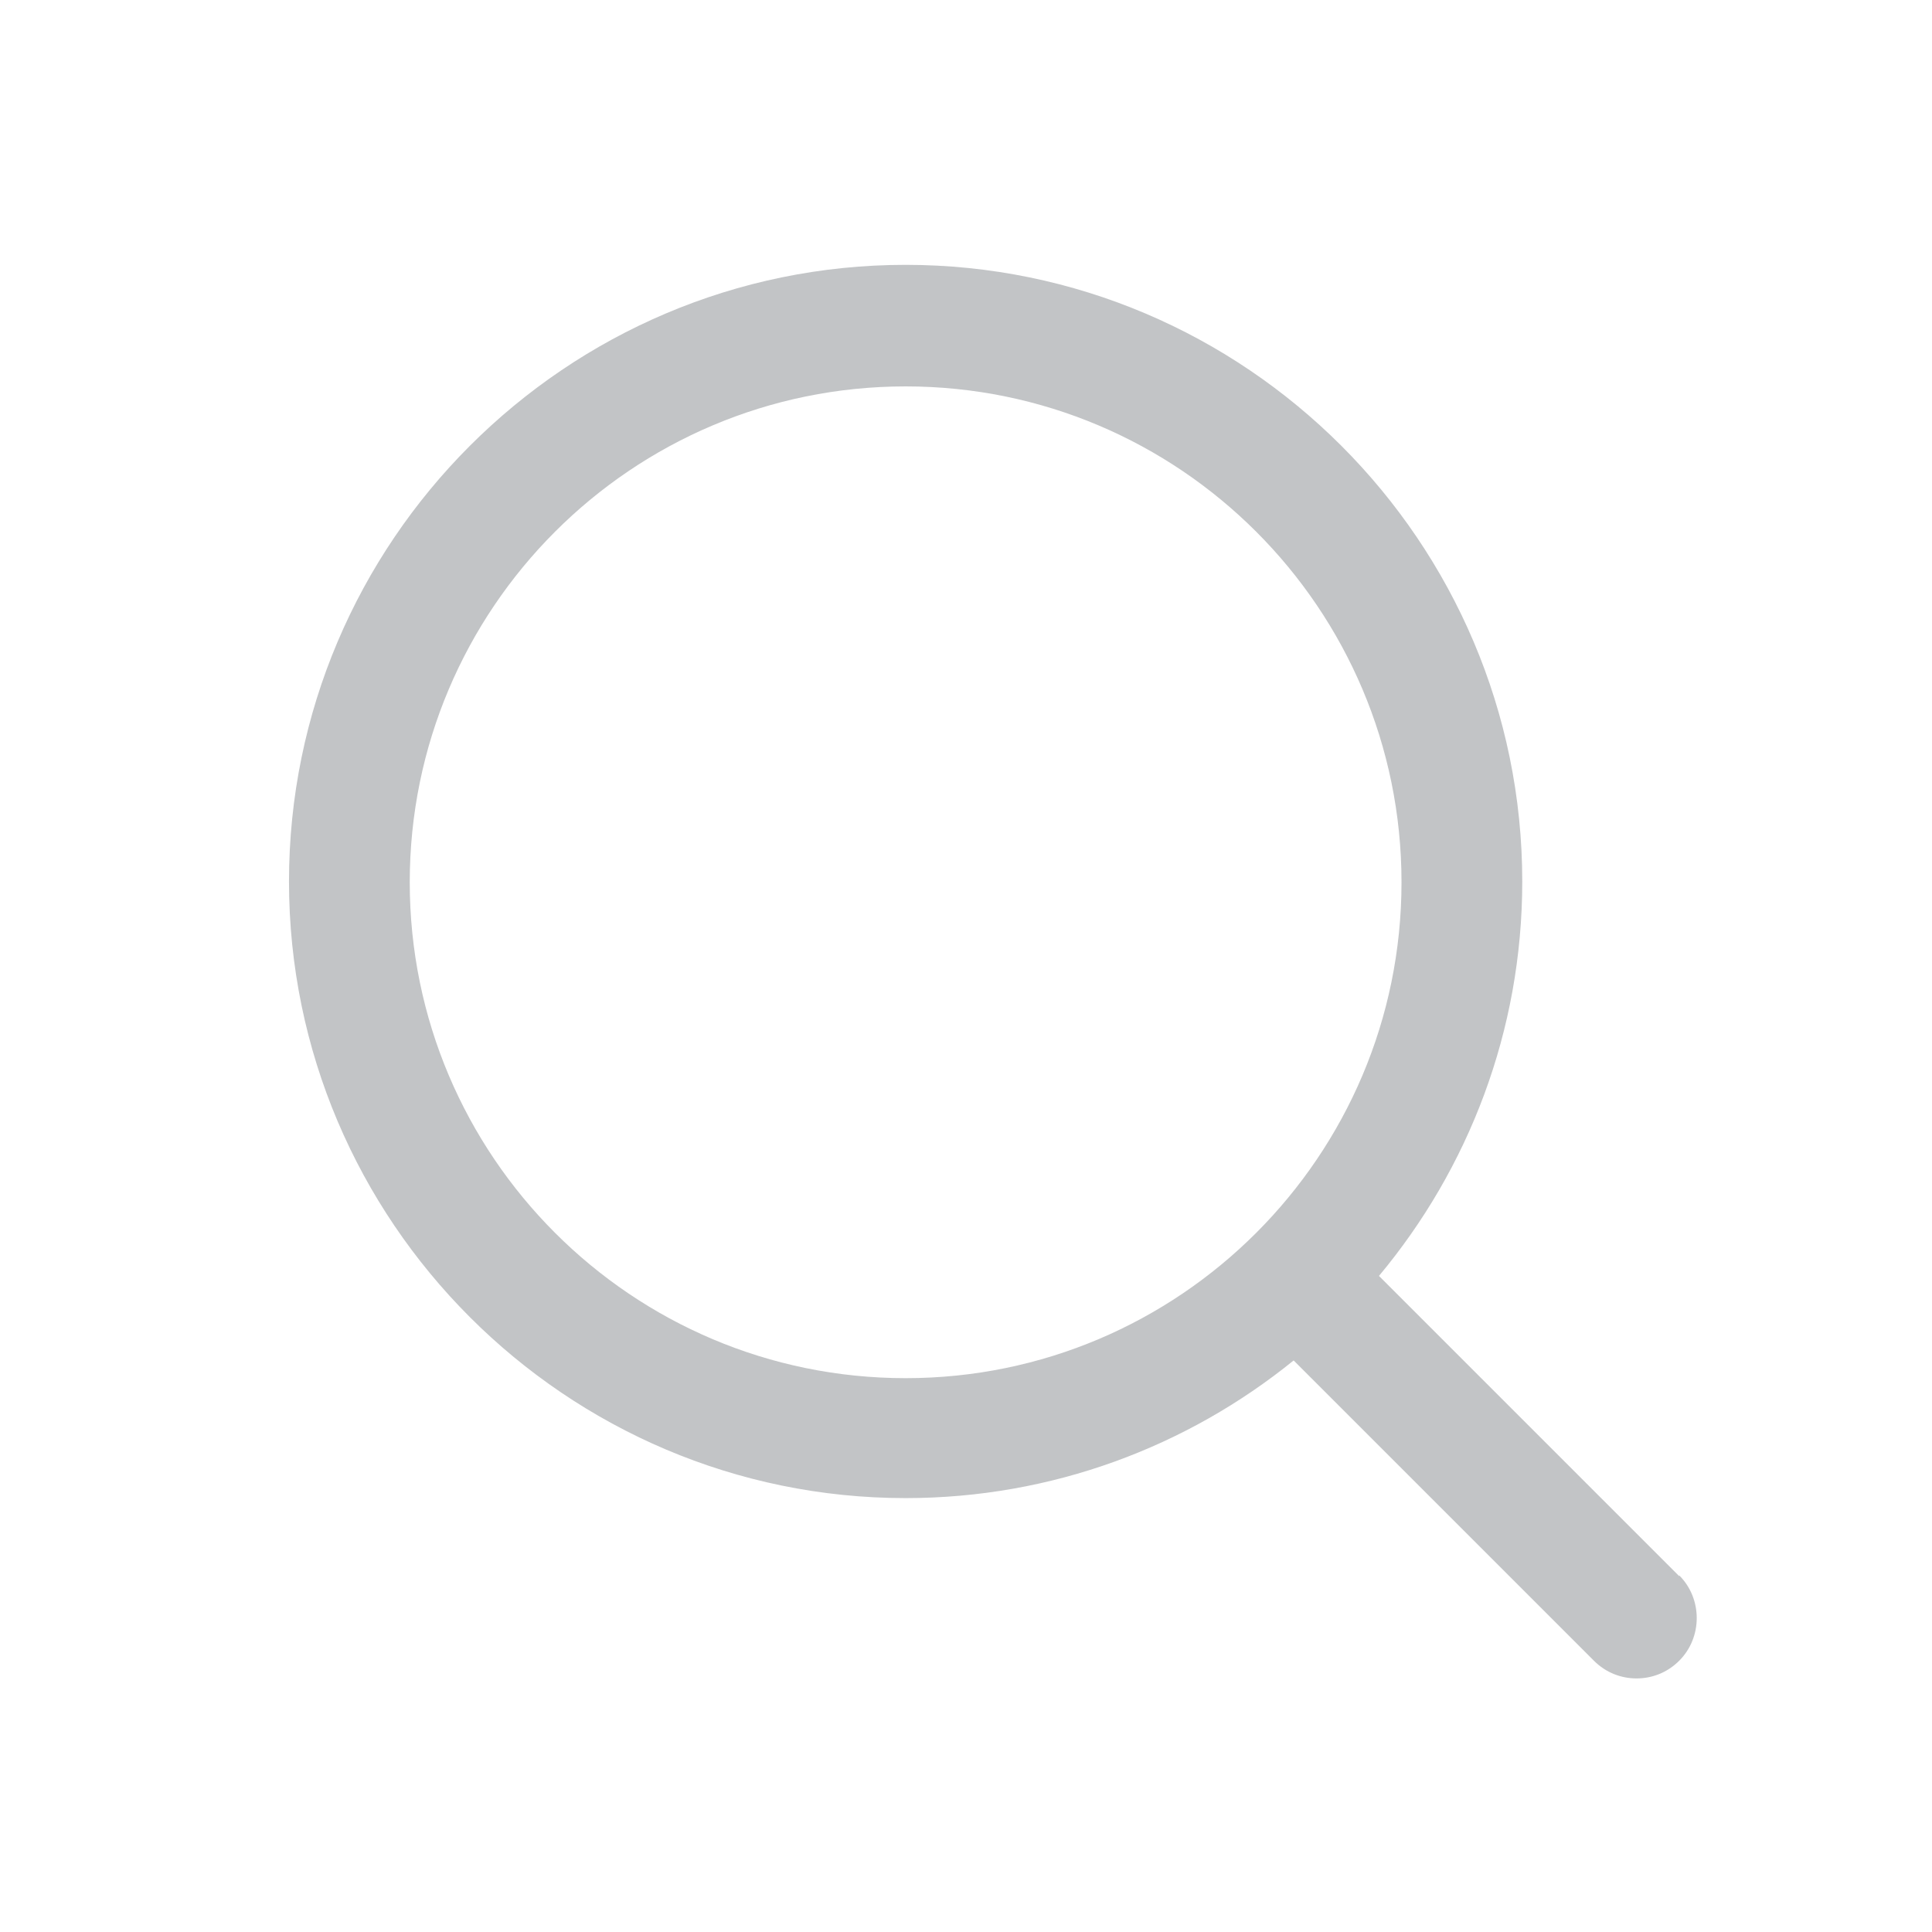 <?xml version="1.0" encoding="UTF-8"?><svg id="Layer_1" xmlns="http://www.w3.org/2000/svg" viewBox="0 0 24 24"><path d="M20.86,19.58l-3.73-3.73c1.11-1.33,1.78-3.04,1.78-4.9,0-4.22-3.44-7.66-7.66-7.66s-7.66,3.44-7.66,7.66,3.44,7.66,7.66,7.66c1.82,0,3.5-.64,4.82-1.71l3.73,3.73c.15.15.34.22.53.22s.38-.07.53-.22c.29-.29.29-.77,0-1.06ZM5.09,10.96c0-3.4,2.76-6.16,6.16-6.16s6.16,2.76,6.16,6.16-2.76,6.16-6.16,6.16-6.16-2.76-6.16-6.16Z" style="fill:#c2c4c6;"/></svg>